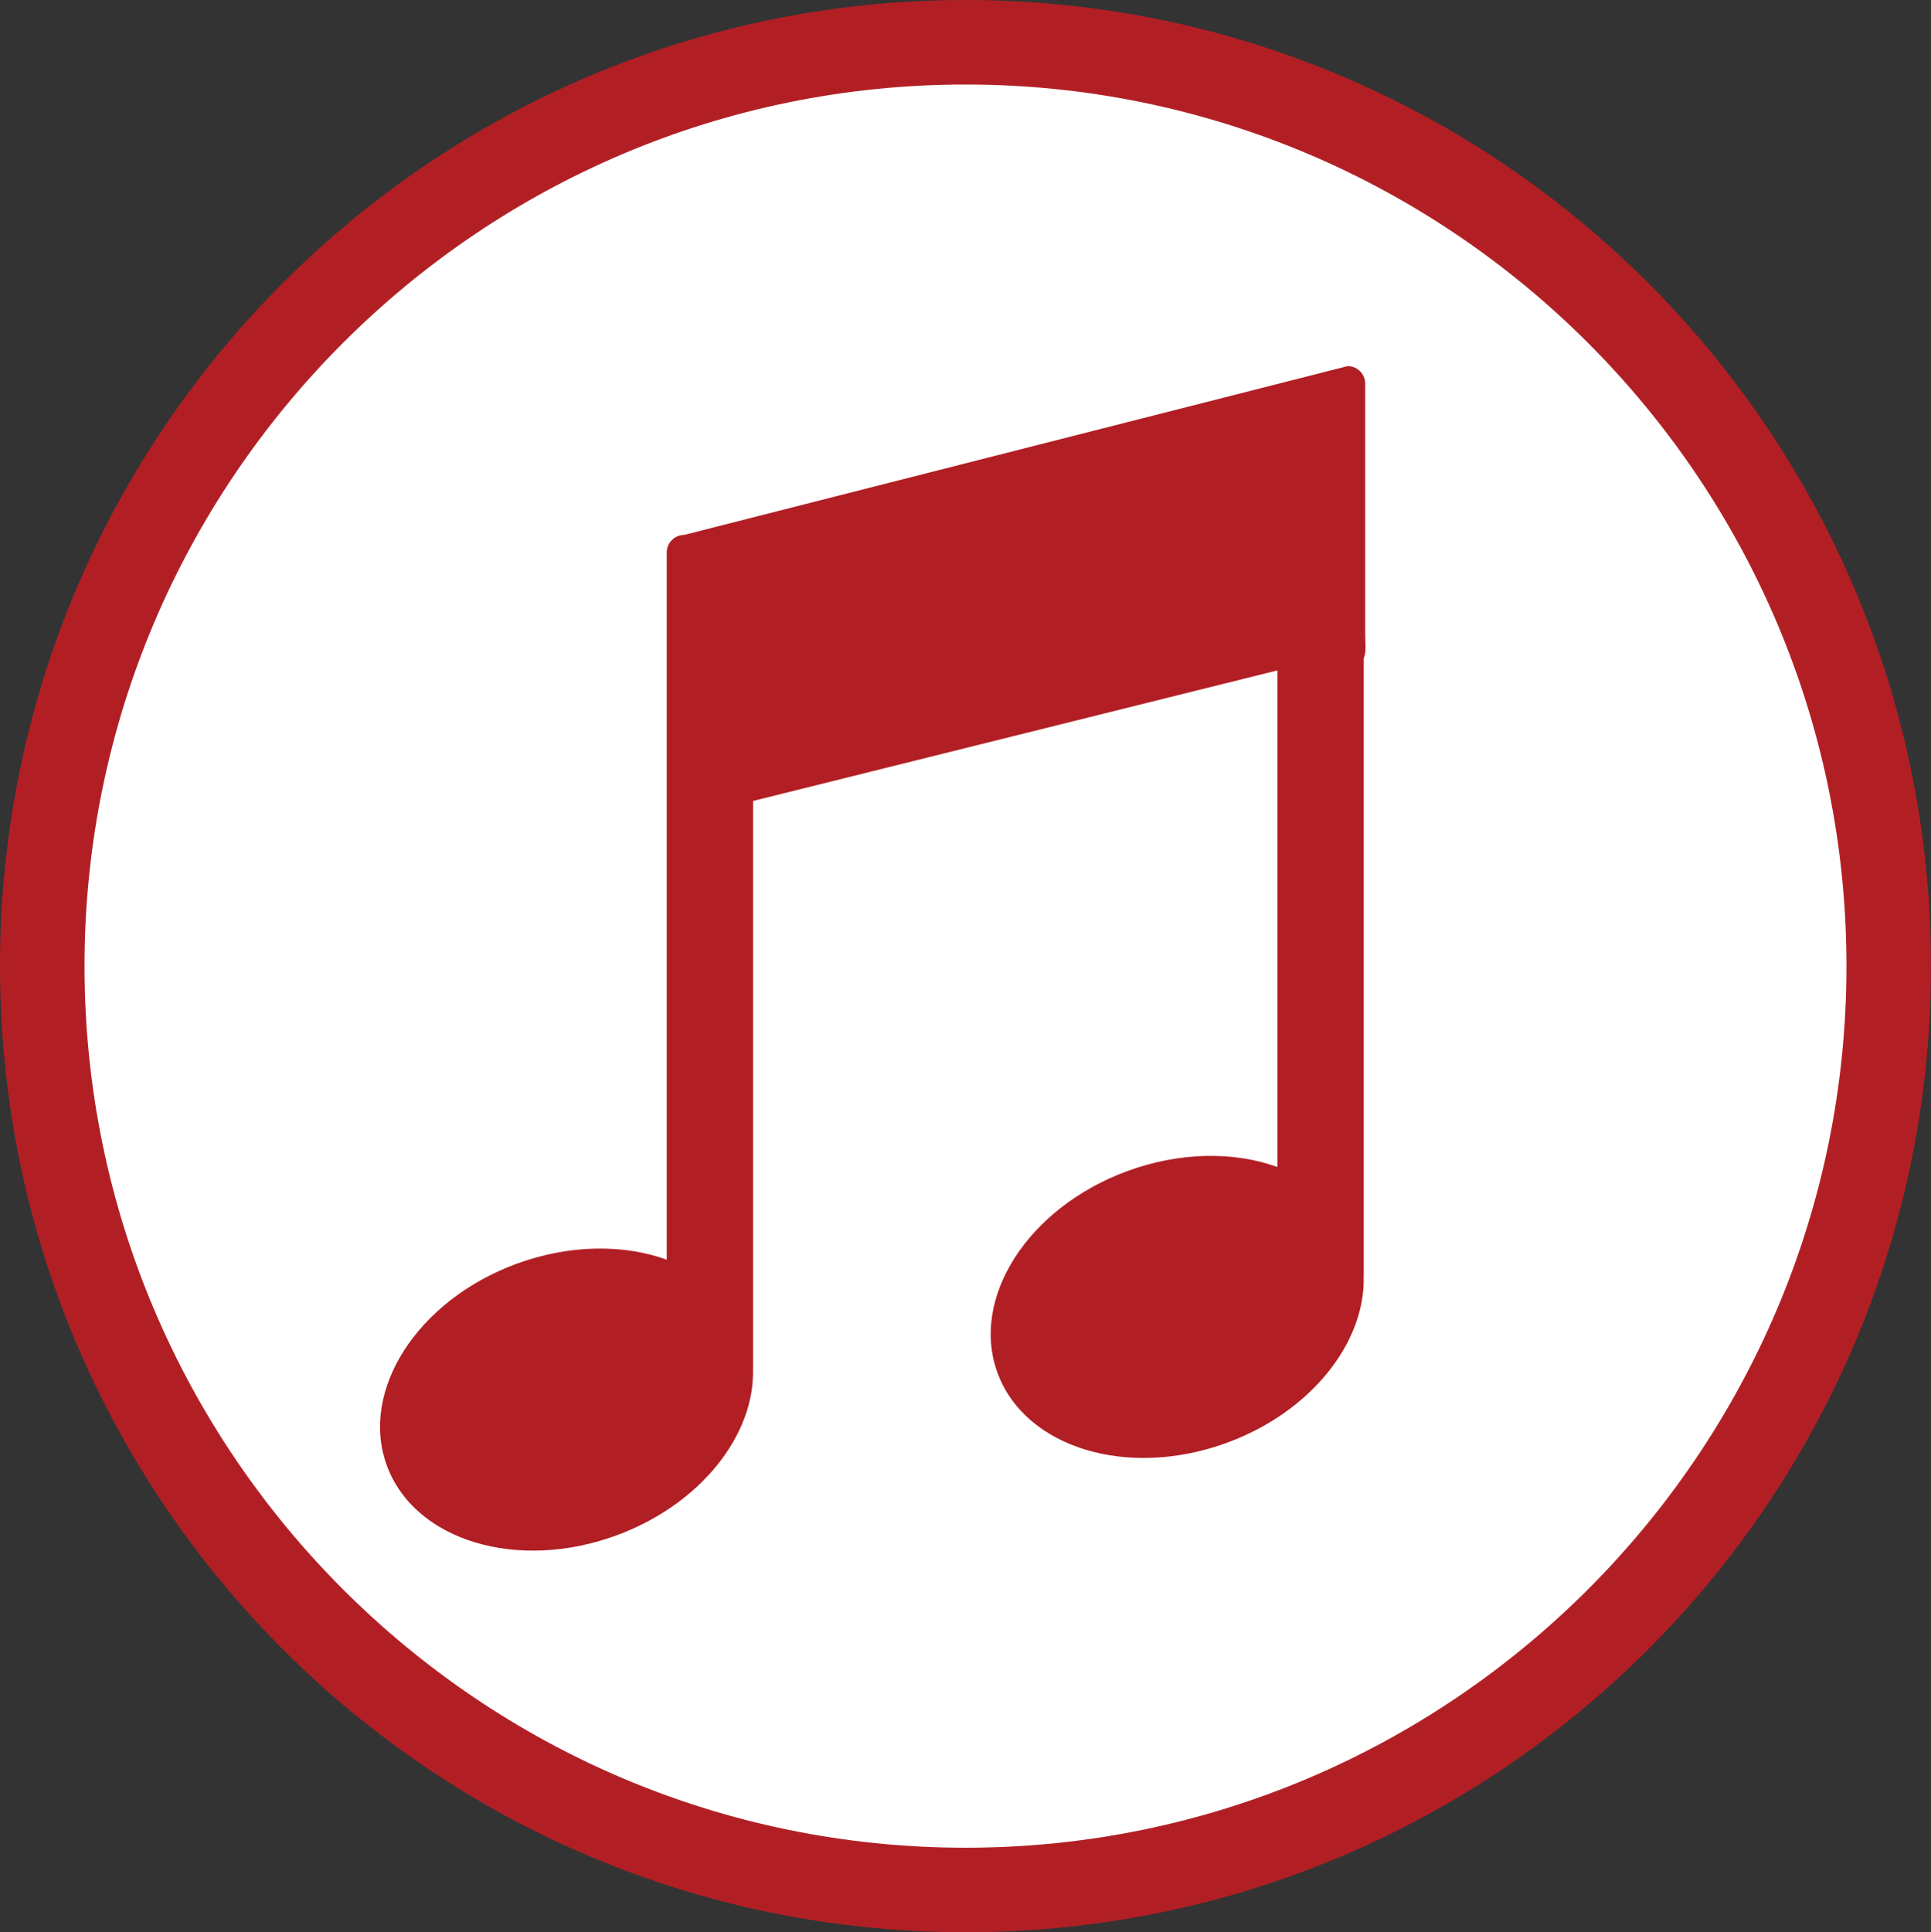 <svg xmlns="http://www.w3.org/2000/svg" width="114.242" height="114.304" viewBox="0 0 114.242 114.304"><rect x="0" y="0" width="114.242" height="114.304" fill="#333333" stroke="none"/><path fill="#fff" d="M57.12 111.804c-30.117 0-54.62-24.517-54.62-54.653C2.5 27.018 27.003 2.5 57.12 2.5s54.622 24.517 54.622 54.65c0 30.137-24.503 54.654-54.62 54.654z"/><path fill="#B11F24" d="M57.12 5c28.74 0 52.122 23.395 52.122 52.15 0 28.758-23.382 52.153-52.12 52.153C28.38 109.303 5 85.908 5 57.15 5 28.396 28.38 5 57.12 5m0-5C25.577 0 0 25.588 0 57.15c0 31.567 25.576 57.153 57.12 57.153 31.552 0 57.122-25.586 57.122-57.152C114.242 25.59 88.672 0 57.122 0zM80.685 38.927c.163-.315.084-1.018.084-1.342v-14.89c0-.573-.467-1.038-1.04-1.038L40.485 31.64c-.574 0-1.04.467-1.04 1.04v41.836c-2.545-.918-5.74-.91-8.88.242-5.87 2.157-9.308 7.503-7.677 11.94 1.63 4.437 7.71 6.286 13.58 4.13 4.973-1.827 8.198-5.94 8.08-9.853 0-.015.004-.028.004-.044V47.38l31.022-7.723v29.377c-2.545-.918-5.74-.91-8.88.242-5.87 2.156-9.308 7.502-7.677 11.94s7.71 6.286 13.58 4.128c4.973-1.826 8.198-5.94 8.08-9.852 0-.015.004-.028.004-.043V38.926z"/></svg>